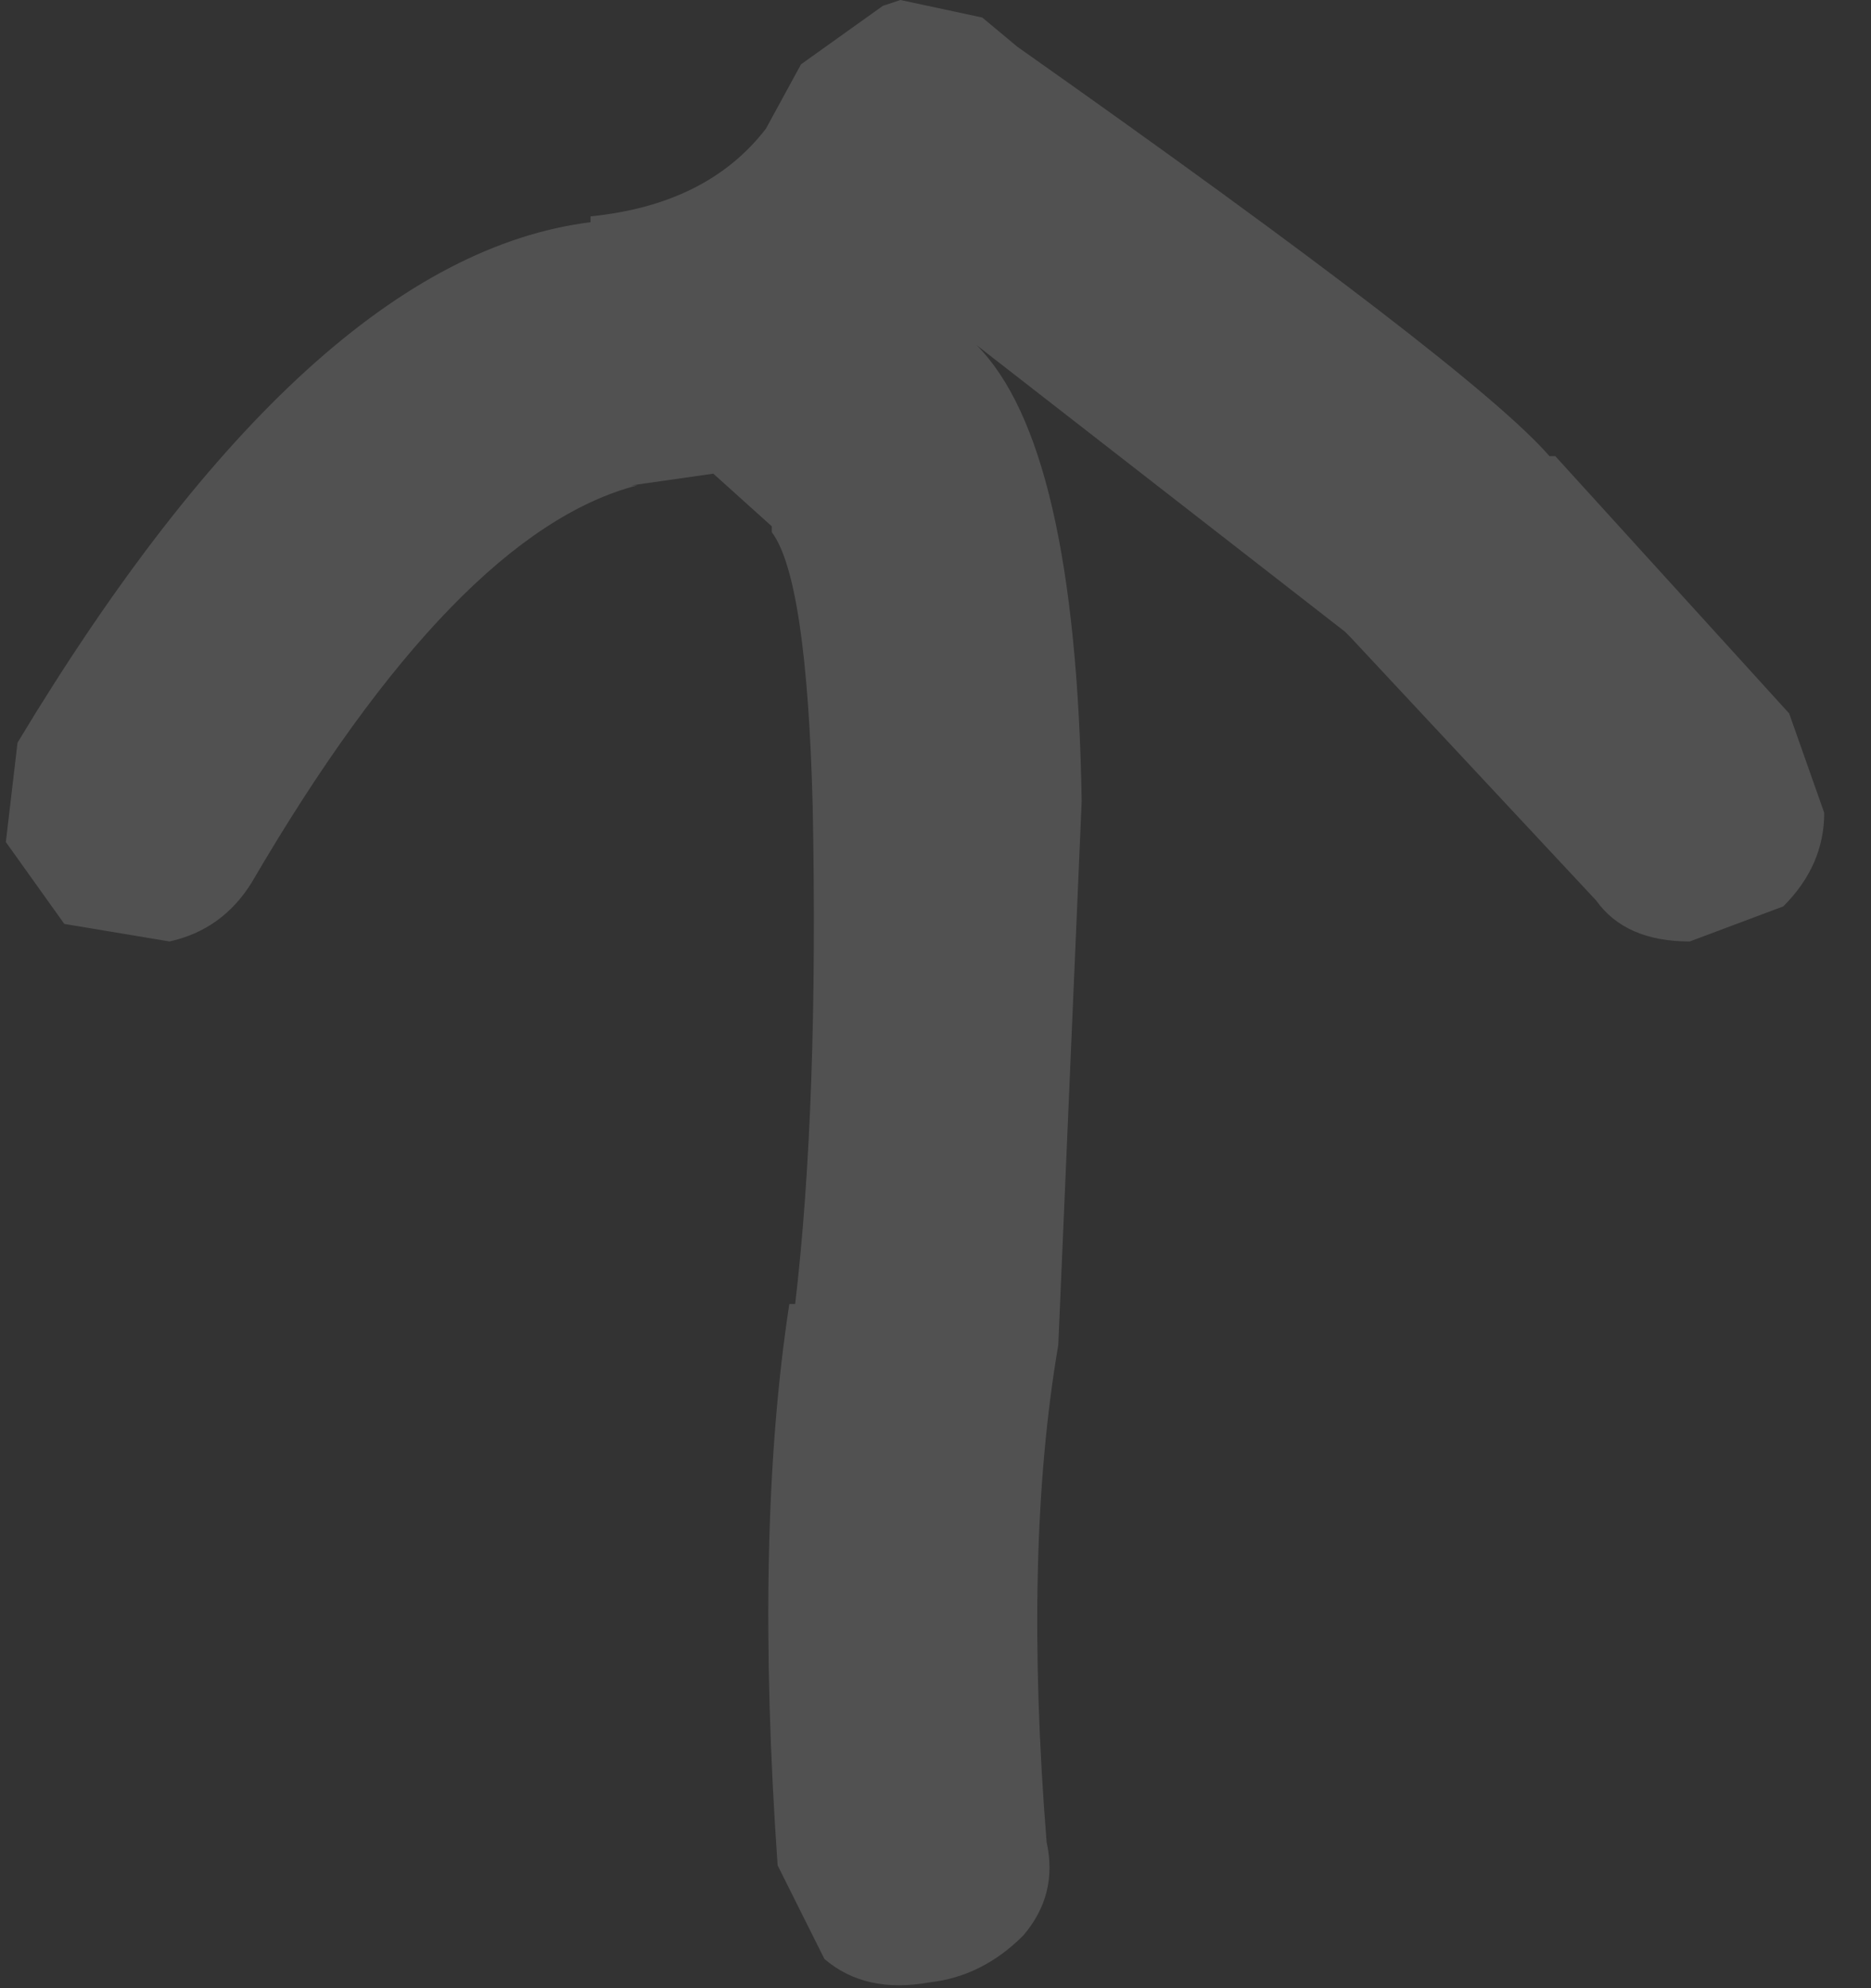 <?xml version="1.0" encoding="utf-8"?>
<svg version="1.1" id="Layer_1"
xmlns="http://www.w3.org/2000/svg"
xmlns:xlink="http://www.w3.org/1999/xlink"
width="16px" height="17px"
xml:space="preserve">
<rect width="100%" height="100%" fill="#333333" stroke="none"/>
<g id="PathID_3823" transform="matrix(1, 0, 0, 1, 7.3, 9.45)">
<path style="fill:#FFFFFF;fill-opacity:0.149" d="M1.1 -9.3L1.4 -9.05Q5.3 -6.3 5.95 -5.55L6 -5.55L8 -3.35L8.3 -2.5Q8.3 -2.05 7.95 -1.7L7.15 -1.4Q6.6 -1.4 6.35 -1.75L4.25 -4L4.2 -4.05L1.05 -6.5Q1.9 -5.65 1.95 -2.6L1.75 2.05Q1.45 3.8 1.65 6.3Q1.75 6.75 1.45 7.1Q1.1 7.45 0.65 7.5Q0.1 7.6 -0.25 7.3L-0.65 6.5Q-0.85 3.65 -0.55 1.7L-0.5 1.7Q-0.3 0 -0.35 -2.55Q-0.4 -4.5 -0.7 -4.9L-0.7 -4.95L-1.2 -5.4L-1.9 -5.3L-1.85 -5.3Q-3.4 -4.9 -5.15 -1.9Q-5.4 -1.5 -5.85 -1.4L-6.75 -1.55L-7.25 -2.25L-7.15 -3.1Q-4.65 -7.25 -2.25 -7.55L-2.25 -7.6Q-1.25 -7.7 -0.75 -8.35L-0.45 -8.9L0.25 -9.4L0.4 -9.45L1.1 -9.3" />
</g>
</svg>
